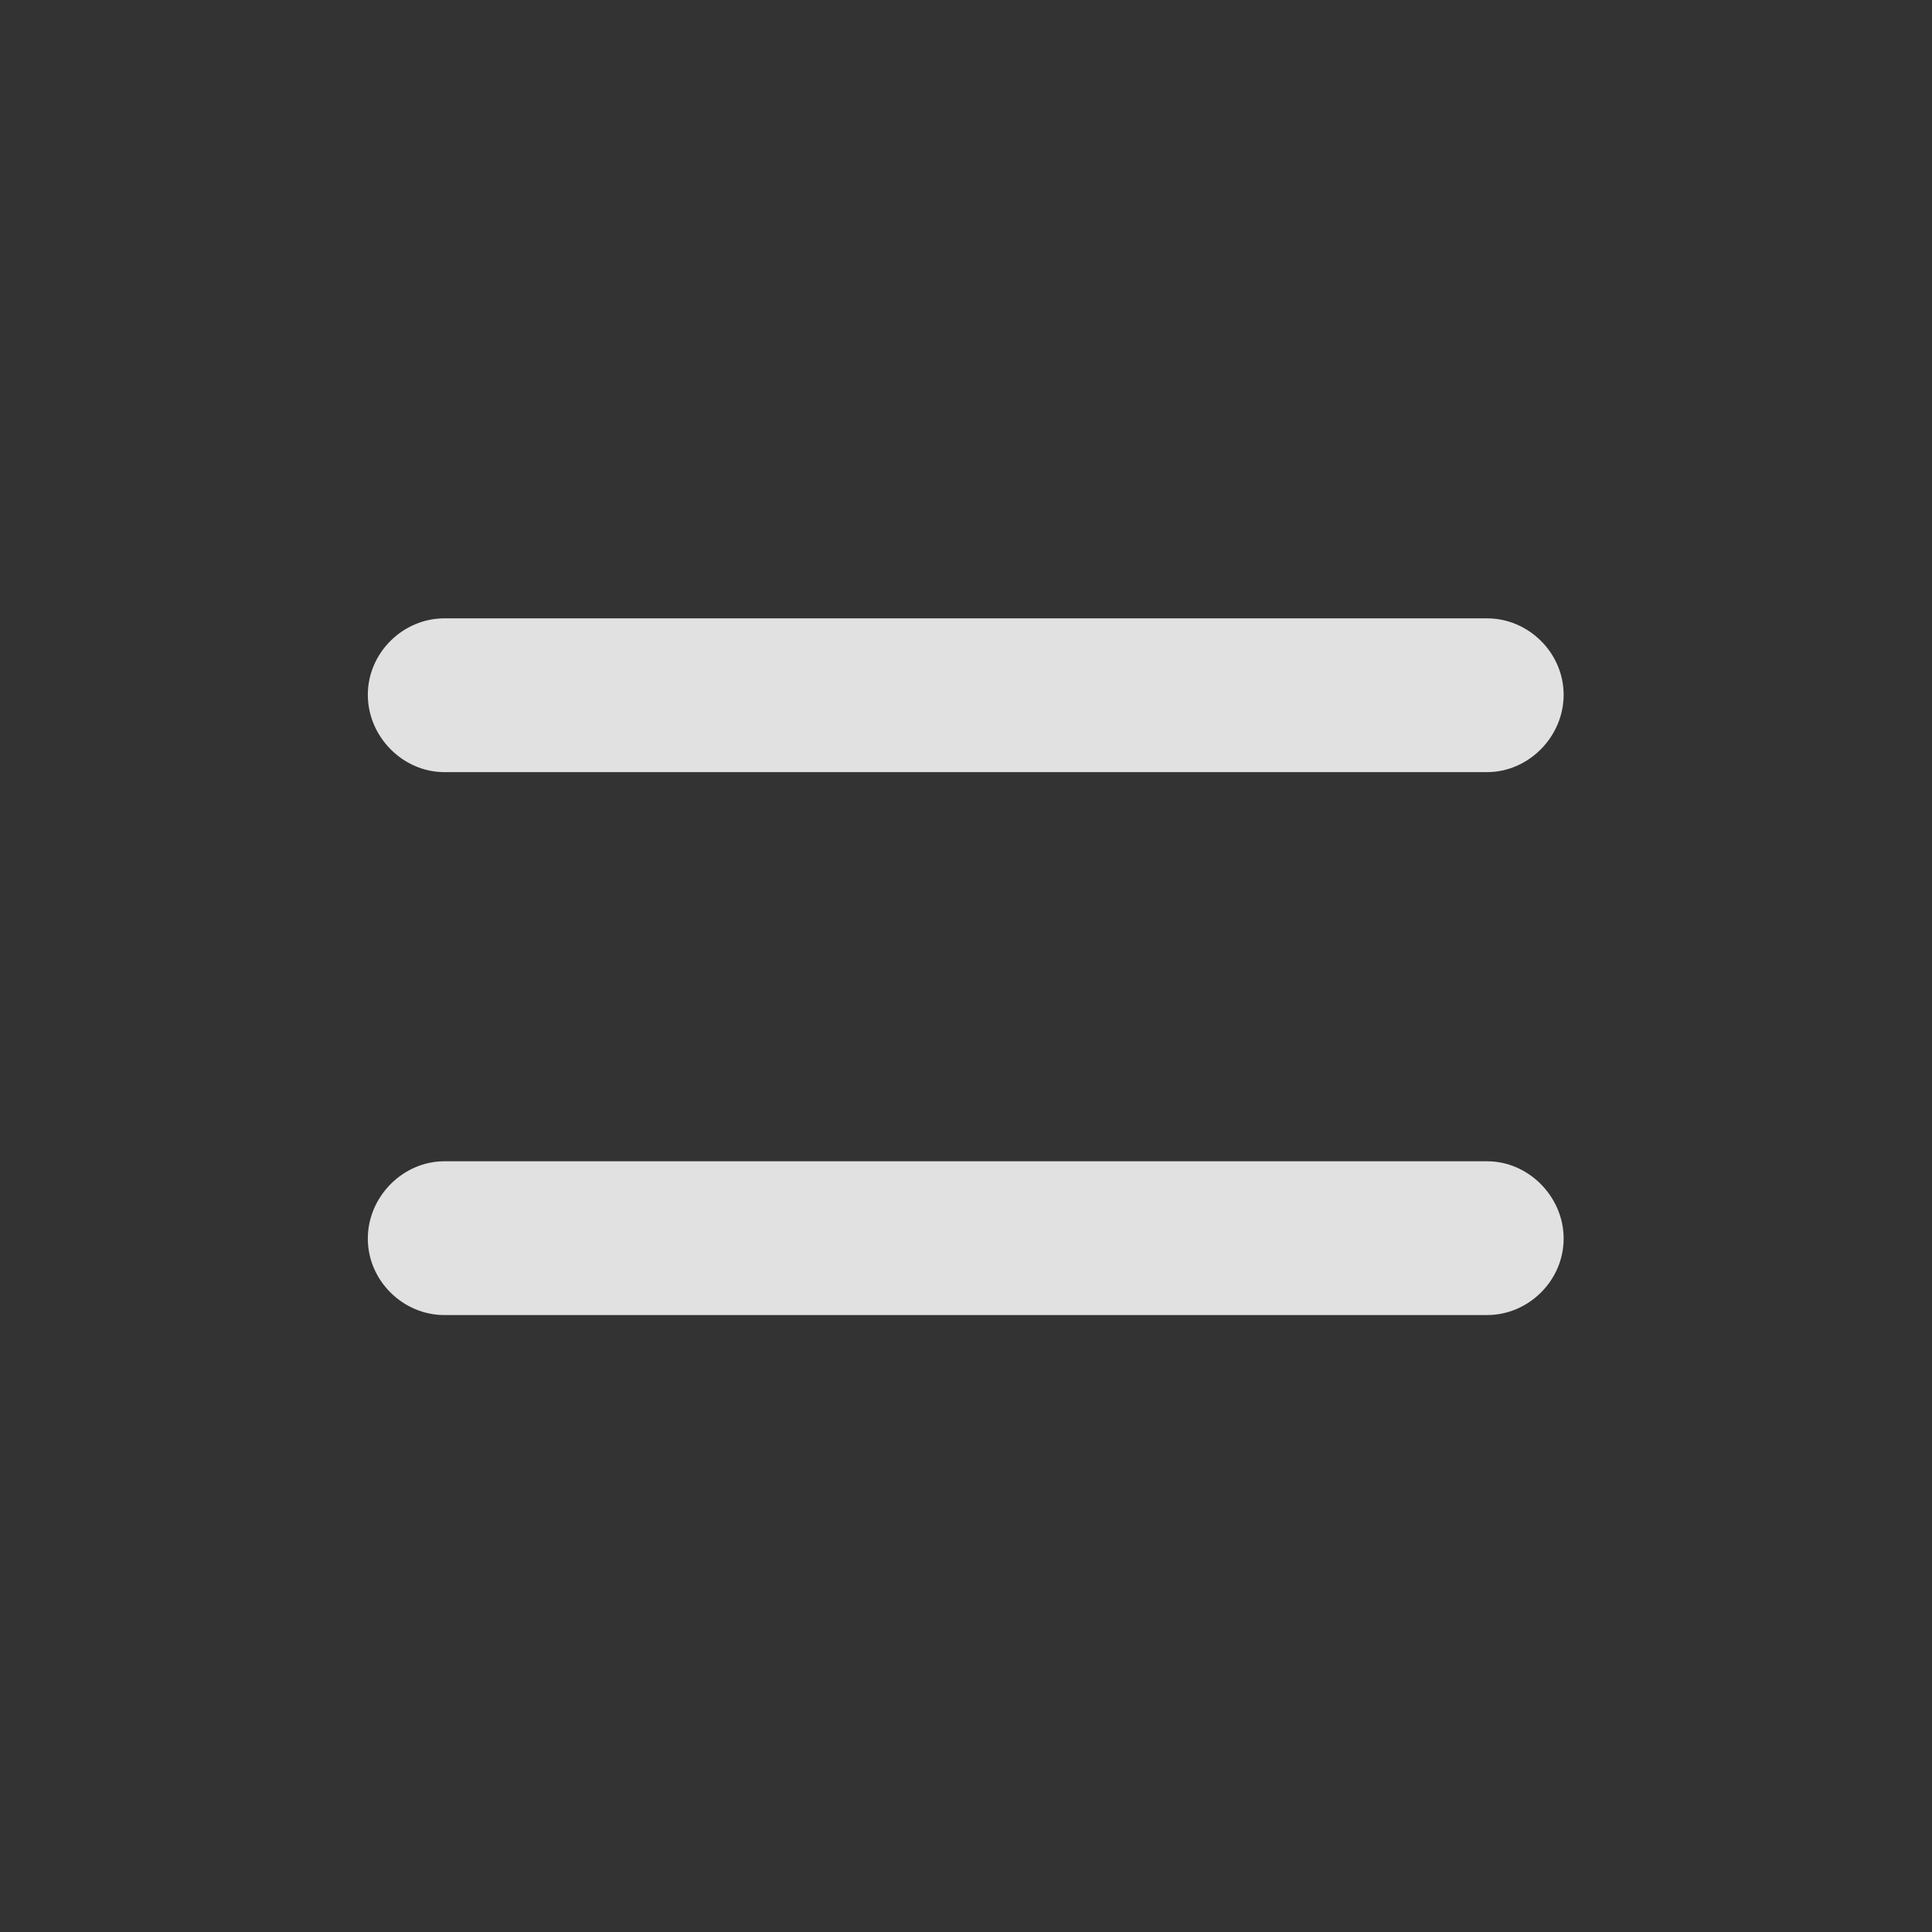 <?xml version="1.0" encoding="UTF-8" standalone="no"?>
<!-- Created with Inkscape (http://www.inkscape.org/) -->

<svg
   width="510"
   height="510"
   viewBox="0 0 134.938 134.938"
   version="1.1"
   id="svg1"
   xml:space="preserve"
   xmlns="http://www.w3.org/2000/svg"
   xmlns:svg="http://www.w3.org/2000/svg"><rect x="0" y="0" width="134.938" height="134.938" fill="#333333" stroke="none"/><defs
     id="defs1" /><g
     id="g1"
     transform="matrix(0.24,0,0,0.24,25.69,43.068)"><rect
       height="203.25"
       opacity="0"
       width="348"
       x="0"
       y="0"
       id="rect1-8" /><path
       d="m 22.25,45.25 h 303.5 C 337.75,45.25 348,35 348,22.75 348,10.5 337.75,0.5 325.75,0.5 H 22.25 C 10.25,0.5 0,10.5 0,22.75 0,35 10.25,45.25 22.25,45.25 Z m 0,158 h 303.5 c 12,0 22.25,-10 22.25,-22.25 0,-12.25 -10.25,-22.5 -22.25,-22.5 H 22.25 C 10.25,158.5 0,168.75 0,181 c 0,12.25 10.25,22.25 22.25,22.25 z"
       fill="#ffffff"
       fill-opacity="0.85"
       id="path1" /></g></svg>
